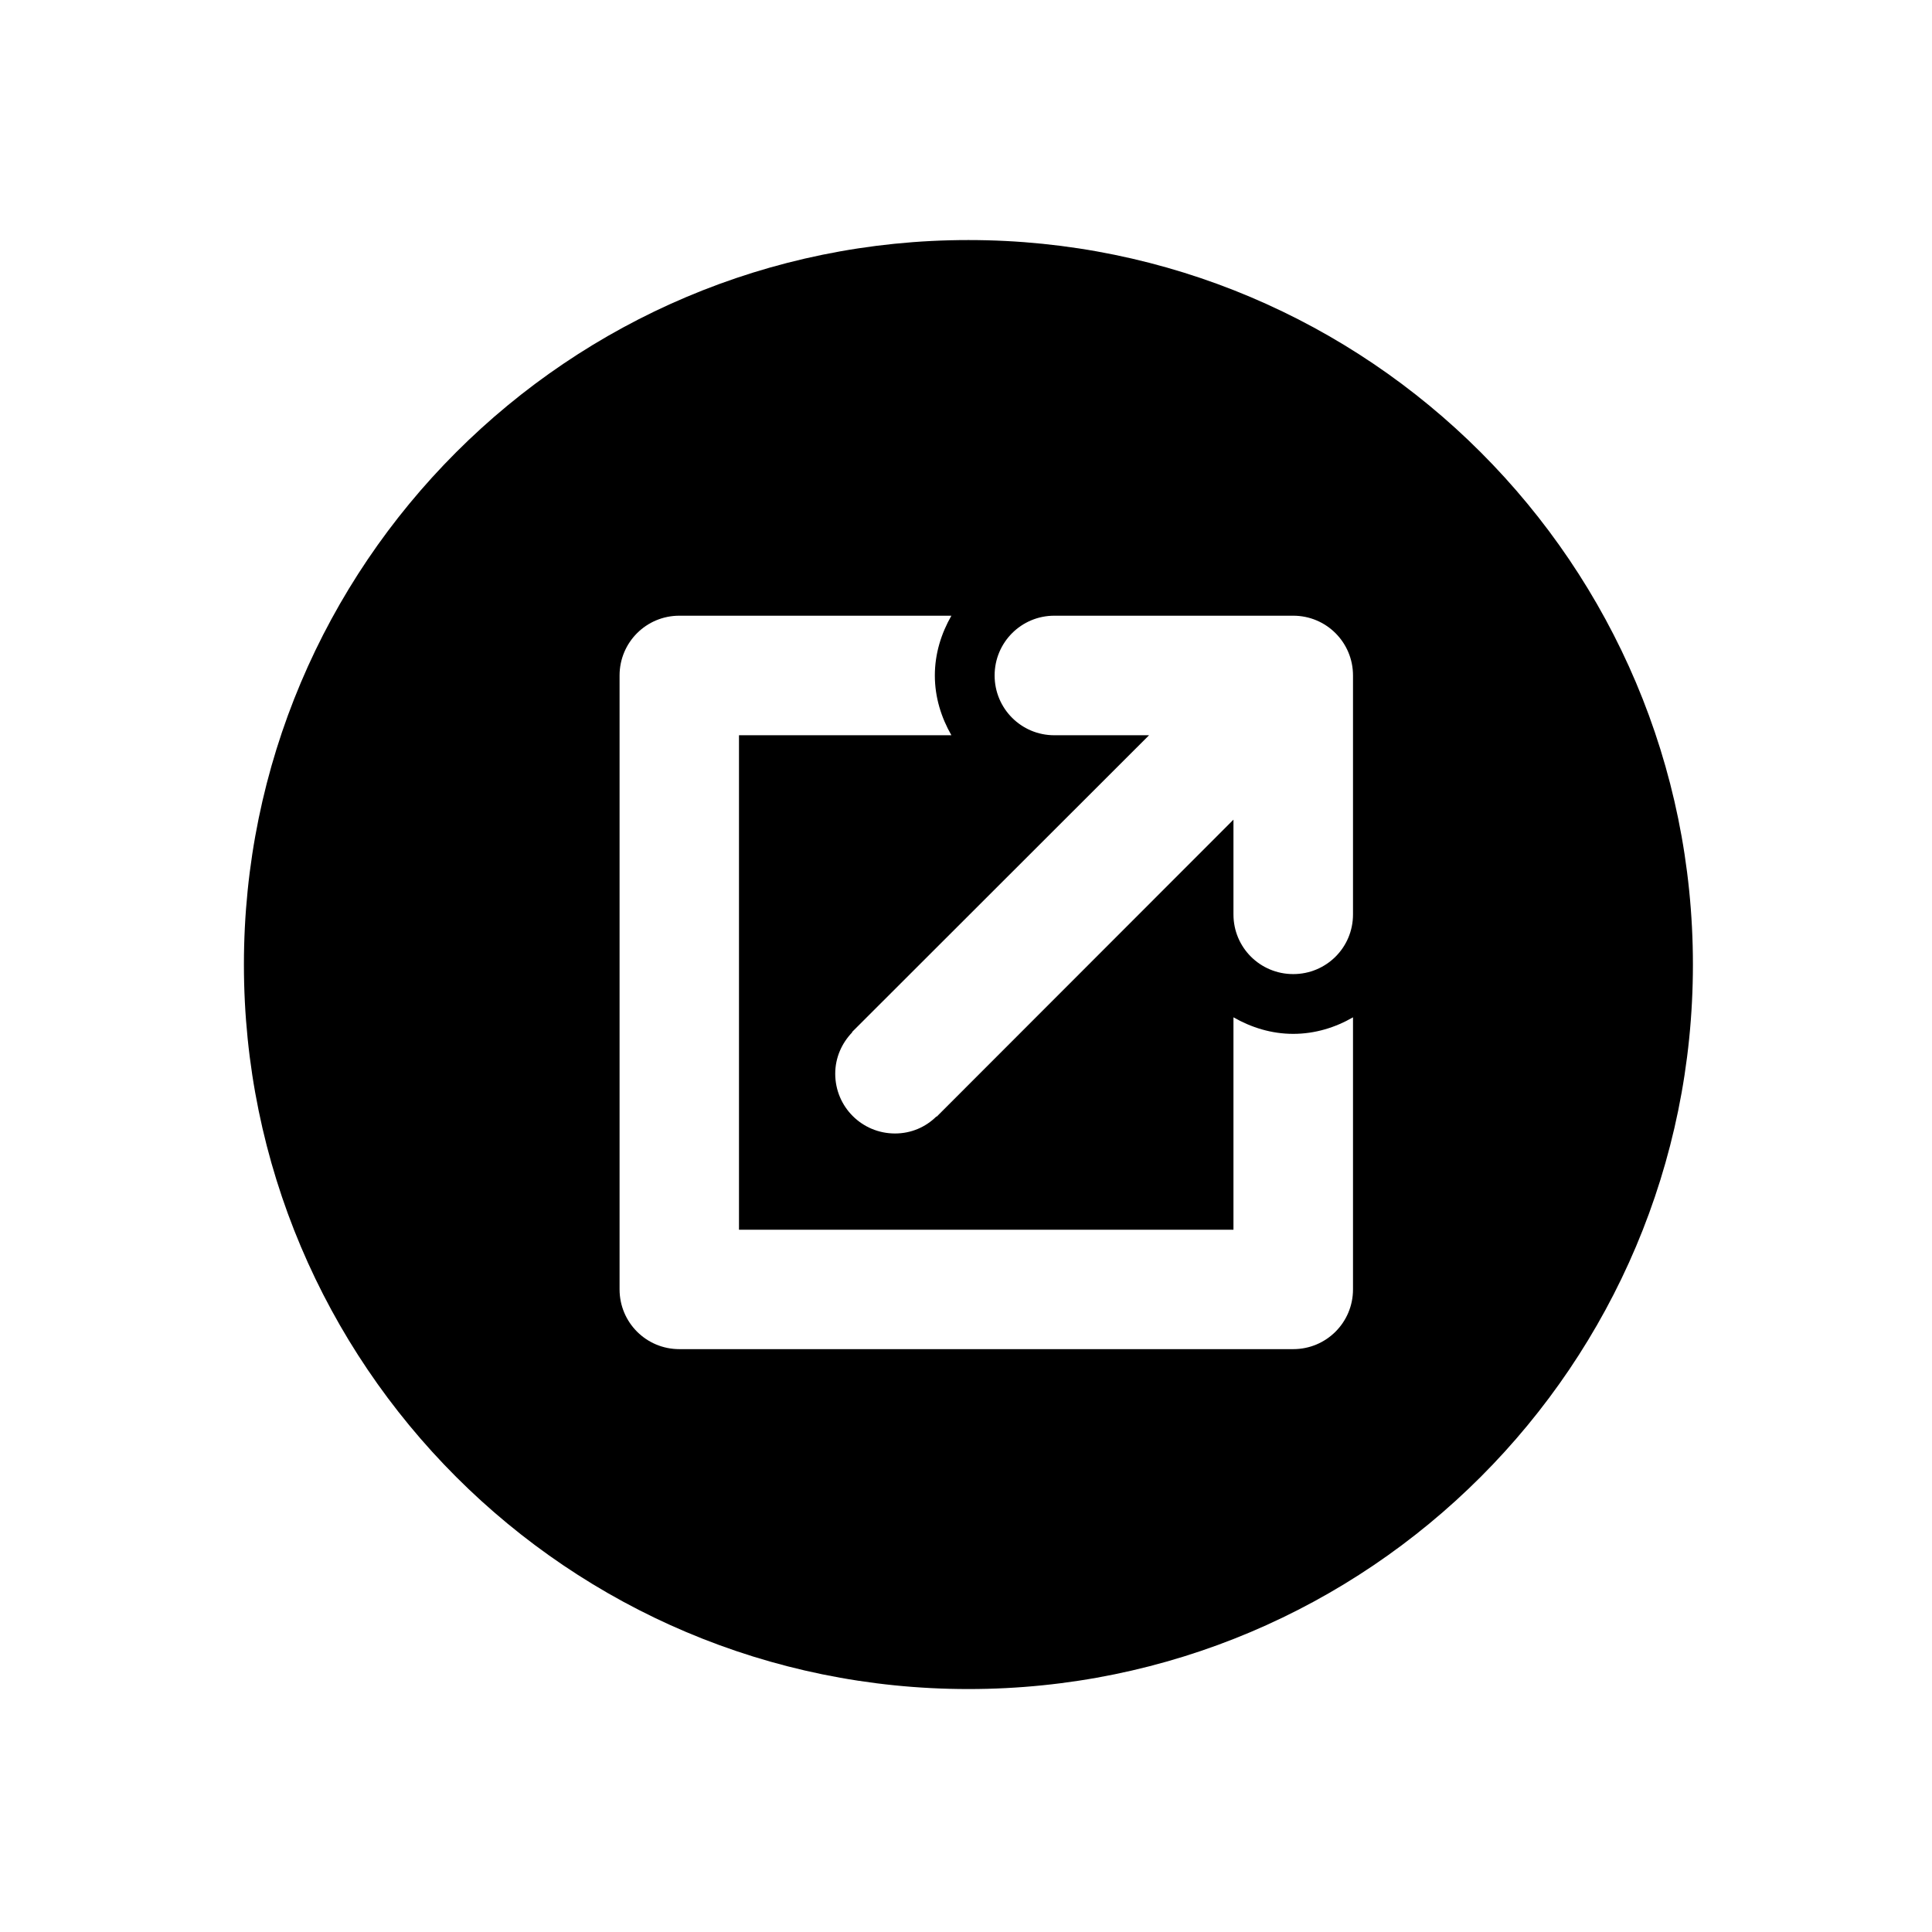 <?xml version="1.0" encoding="UTF-8" standalone="no"?>
<svg width="16px" height="16px" viewBox="0 0 16 16" version="1.1" xmlns="http://www.w3.org/2000/svg" xmlns:xlink="http://www.w3.org/1999/xlink">
    <!-- Generator: Sketch 41.2 (35397) - http://www.bohemiancoding.com/sketch -->
    <title>blank-circle</title>
    <desc>Created with Sketch.</desc>
    <defs></defs>
    <g id="Icons" stroke="none" stroke-width="1" fill="none" fill-rule="evenodd">
        <g id="Icon-Set-Example" transform="translate(-24, -144)" fill="#000000">
            <g id="blank-circle" transform="translate(24, 144)">
                <path d="M8.02,13.988 C11.334,13.988 14.02,11.302 14.02,7.988 C14.02,4.675 11.334,1.988 8.02,1.988 C4.706,1.988 2.02,4.675 2.02,7.988 C2.02,11.302 4.706,13.988 8.02,13.988 Z M10.71,8.067 C10.436,8.067 10.215,7.847 10.215,7.573 L10.215,6.788 L7.757,9.248 L7.755,9.246 C7.666,9.334 7.546,9.387 7.412,9.387 C7.138,9.387 6.917,9.166 6.917,8.892 C6.917,8.758 6.972,8.638 7.058,8.549 L7.056,8.547 L9.516,6.089 L8.731,6.089 C8.458,6.089 8.237,5.868 8.237,5.594 C8.237,5.32 8.458,5.099 8.731,5.099 L10.71,5.099 C10.984,5.099 11.205,5.32 11.205,5.594 L11.205,7.573 C11.205,7.847 10.984,8.067 10.71,8.067 Z M6.12,6.089 L6.12,10.184 L10.215,10.184 L10.215,8.425 C10.362,8.509 10.529,8.562 10.71,8.562 C10.891,8.562 11.06,8.509 11.205,8.425 L11.205,10.678 C11.205,10.952 10.984,11.173 10.71,11.173 L5.626,11.173 C5.352,11.173 5.131,10.952 5.131,10.678 L5.131,5.594 C5.131,5.32 5.352,5.099 5.626,5.099 L7.879,5.099 C7.795,5.246 7.742,5.413 7.742,5.594 C7.742,5.775 7.795,5.942 7.879,6.089 L6.753,6.089 L6.12,6.089 Z" id="Combined-Shape"></path>
            </g>
        </g>
    </g>
</svg>